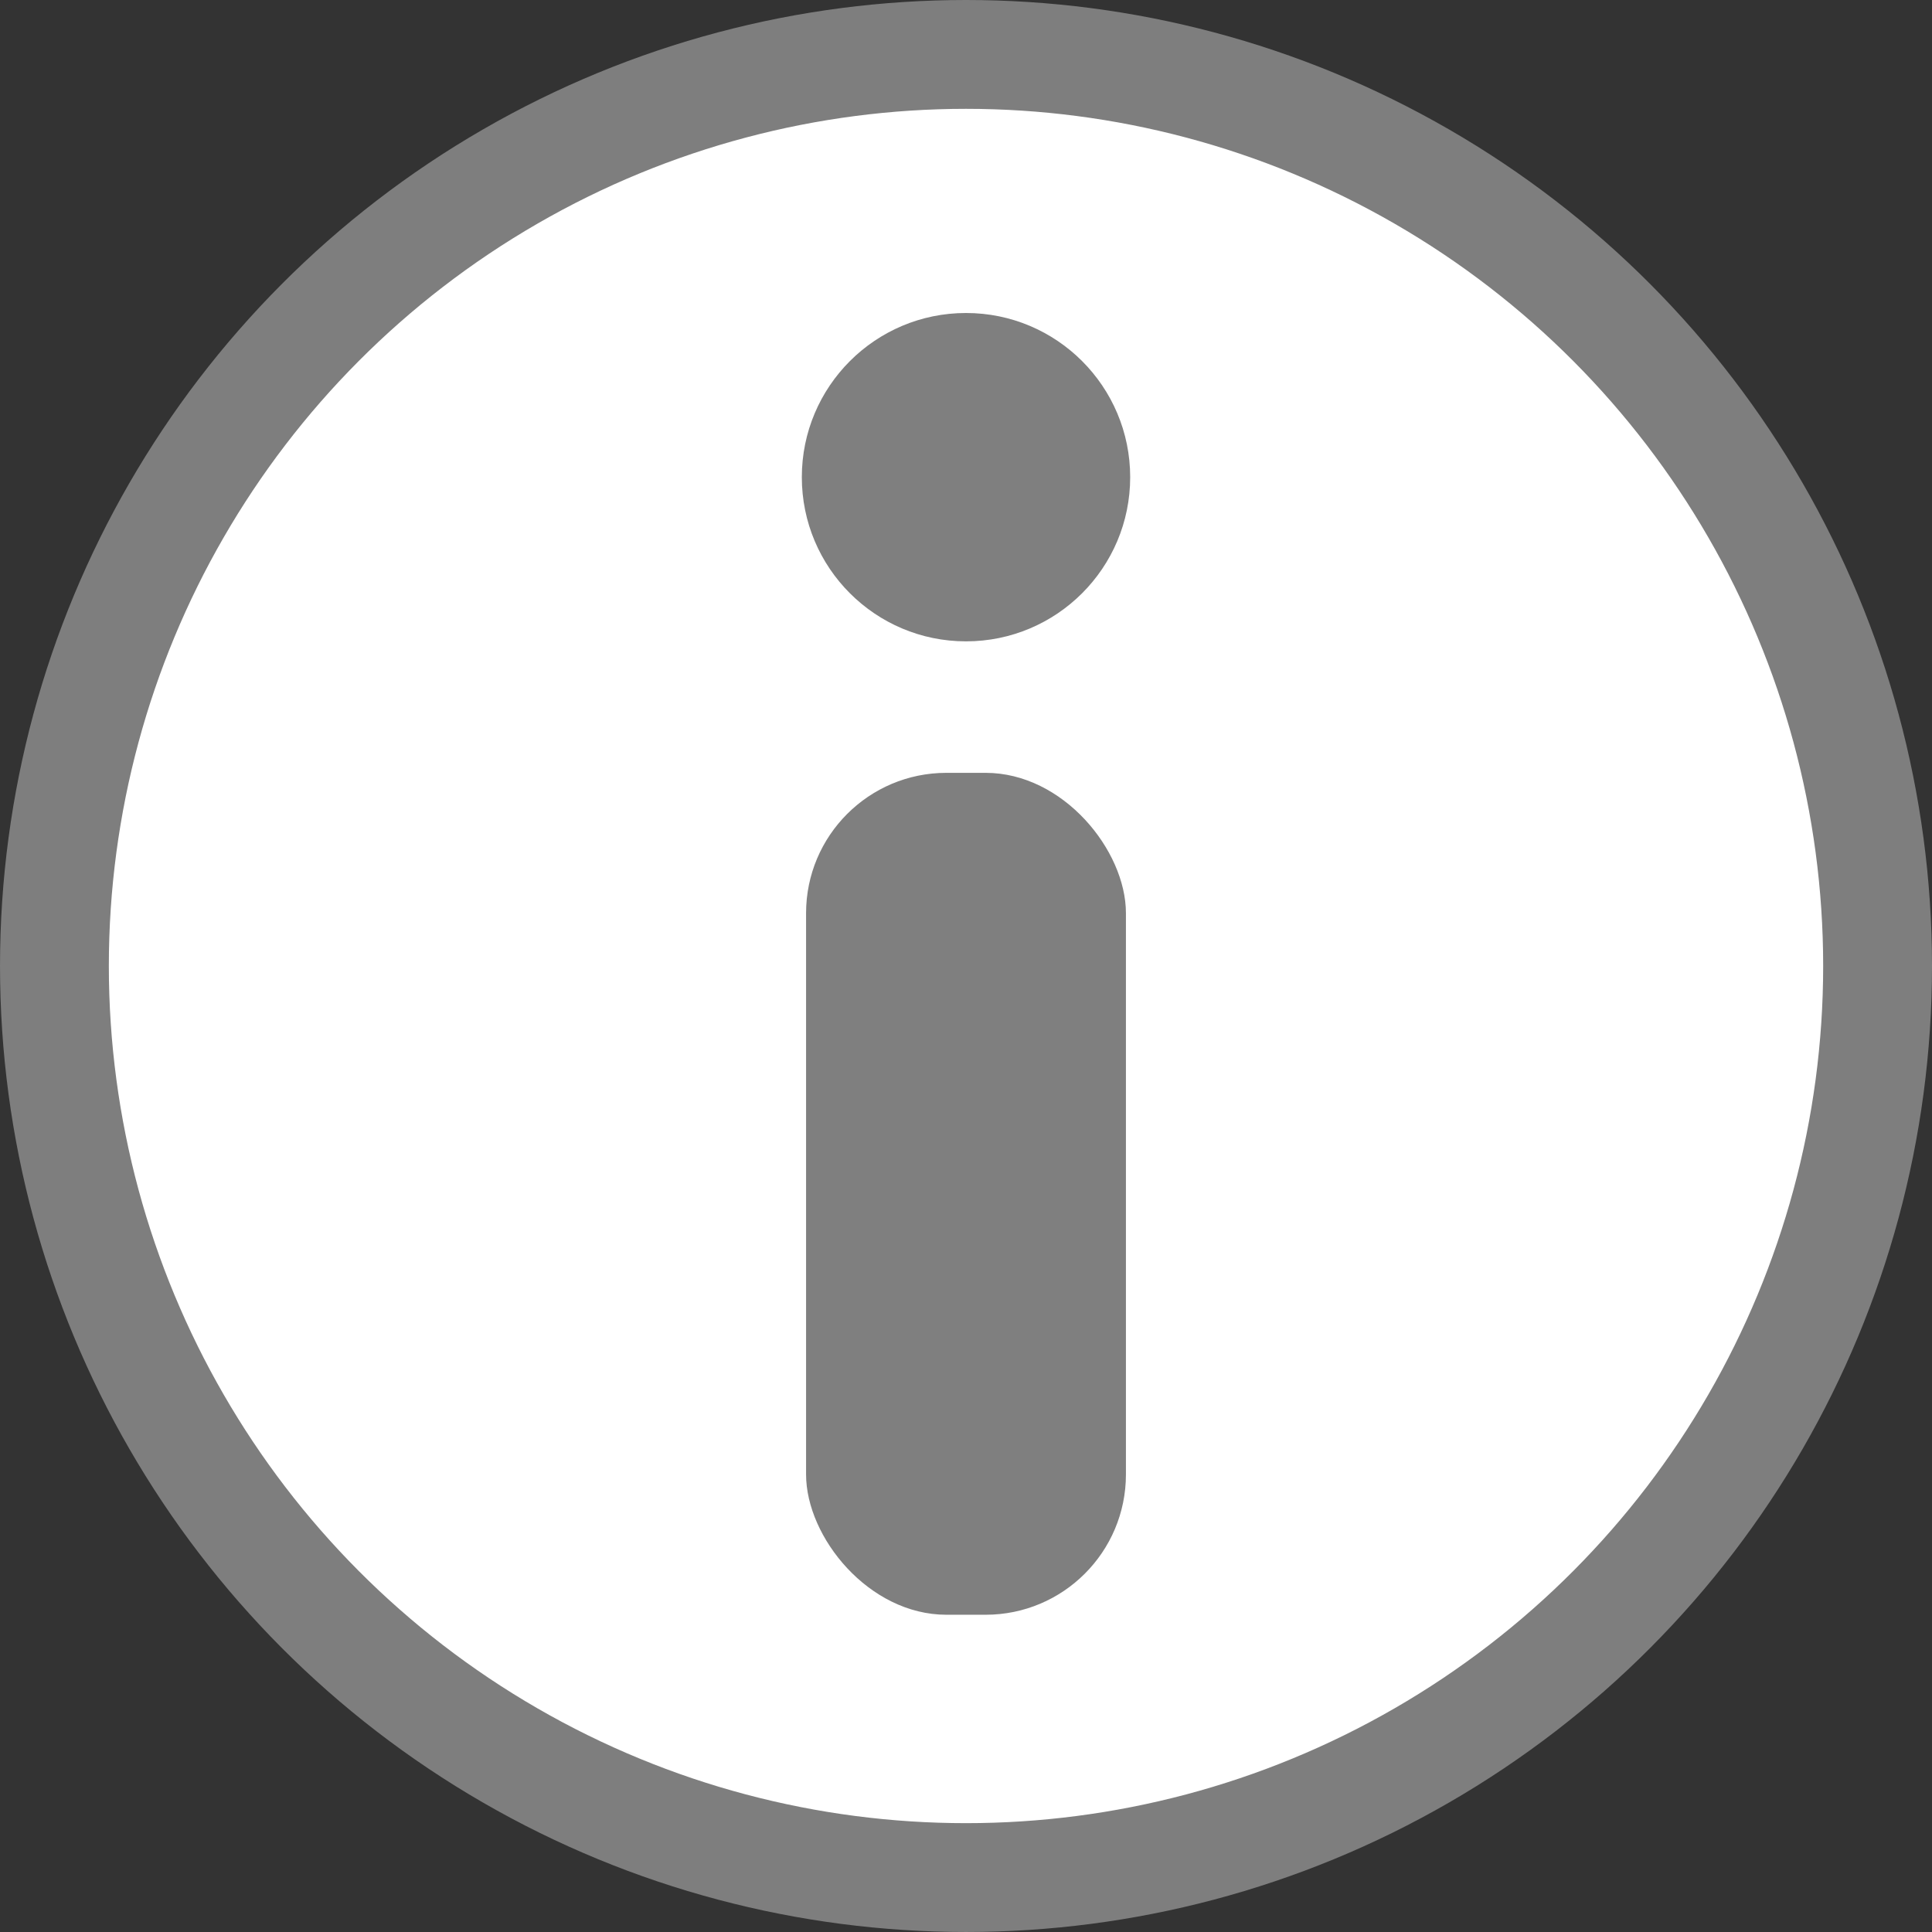<?xml version="1.0" encoding="UTF-8" standalone="no"?>
<!-- Created with Inkscape (http://www.inkscape.org/) -->

<svg
   xmlns:dc="http://purl.org/dc/elements/1.1/"
   xmlns:cc="http://creativecommons.org/ns#"
   xmlns:rdf="http://www.w3.org/1999/02/22-rdf-syntax-ns#"
   xmlns:svg="http://www.w3.org/2000/svg"
   xmlns="http://www.w3.org/2000/svg"
   xmlns:sodipodi="http://sodipodi.sourceforge.net/DTD/sodipodi-0.dtd"
   xmlns:inkscape="http://www.inkscape.org/namespaces/inkscape"
   width="58.959mm"
   height="58.959mm"
   viewBox="0 0 208.911 208.911"
   id="svg4713"
   version="1.1"
   inkscape:version="0.91 r13725"
   sodipodi:docname="i_icon.svg">
  <rect x="0" y="0" width="208.911" height="208.911" fill="#333333" stroke="none"/>
  <defs
     id="defs4715" />
  <sodipodi:namedview
     id="base"
     pagecolor="#ffffff"
     bordercolor="#666666"
     borderopacity="1.0"
     inkscape:pageopacity="0.0"
     inkscape:pageshadow="2"
     inkscape:zoom="0.49497475"
     inkscape:cx="-208.27917"
     inkscape:cy="-225.54458"
     inkscape:document-units="px"
     inkscape:current-layer="layer1"
     showgrid="false"
     fit-margin-top="0"
     fit-margin-left="0"
     fit-margin-right="0"
     fit-margin-bottom="0"
     inkscape:window-width="1280"
     inkscape:window-height="751"
     inkscape:window-x="0"
     inkscape:window-y="1"
     inkscape:window-maximized="1" />
  <g
     inkscape:label="Layer 1"
     inkscape:groupmode="layer"
     id="layer1"
     transform="translate(-76.973,-97.907)">
    <circle
       style="opacity:1;fill:#ffffff;fill-opacity:1;stroke:#7e7e7e;stroke-width:11.768;stroke-linecap:round;stroke-linejoin:round;stroke-miterlimit:4;stroke-dasharray:none;stroke-dashoffset:0;stroke-opacity:1"
       id="path5261"
       cx="181.429"
       cy="202.362"
       r="98.571" />
    <rect
       style="opacity:1;fill:#7f7f7f;fill-opacity:1;stroke:none;stroke-width:5.167;stroke-linecap:round;stroke-linejoin:round;stroke-miterlimit:4;stroke-dasharray:none;stroke-dashoffset:0;stroke-opacity:0.783"
       id="rect5274"
       width="34.587"
       height="91.037"
       x="164.135"
       y="181.476"
       ry="15.173" />
    <circle
       style="opacity:1;fill:#7f7f7f;fill-opacity:1;stroke:none;stroke-width:4.247;stroke-linecap:round;stroke-linejoin:round;stroke-miterlimit:4;stroke-dasharray:none;stroke-dashoffset:0;stroke-opacity:0.783"
       id="path5276"
       cx="181.429"
       cy="149.505"
       r="17.753" />
  </g>
</svg>
